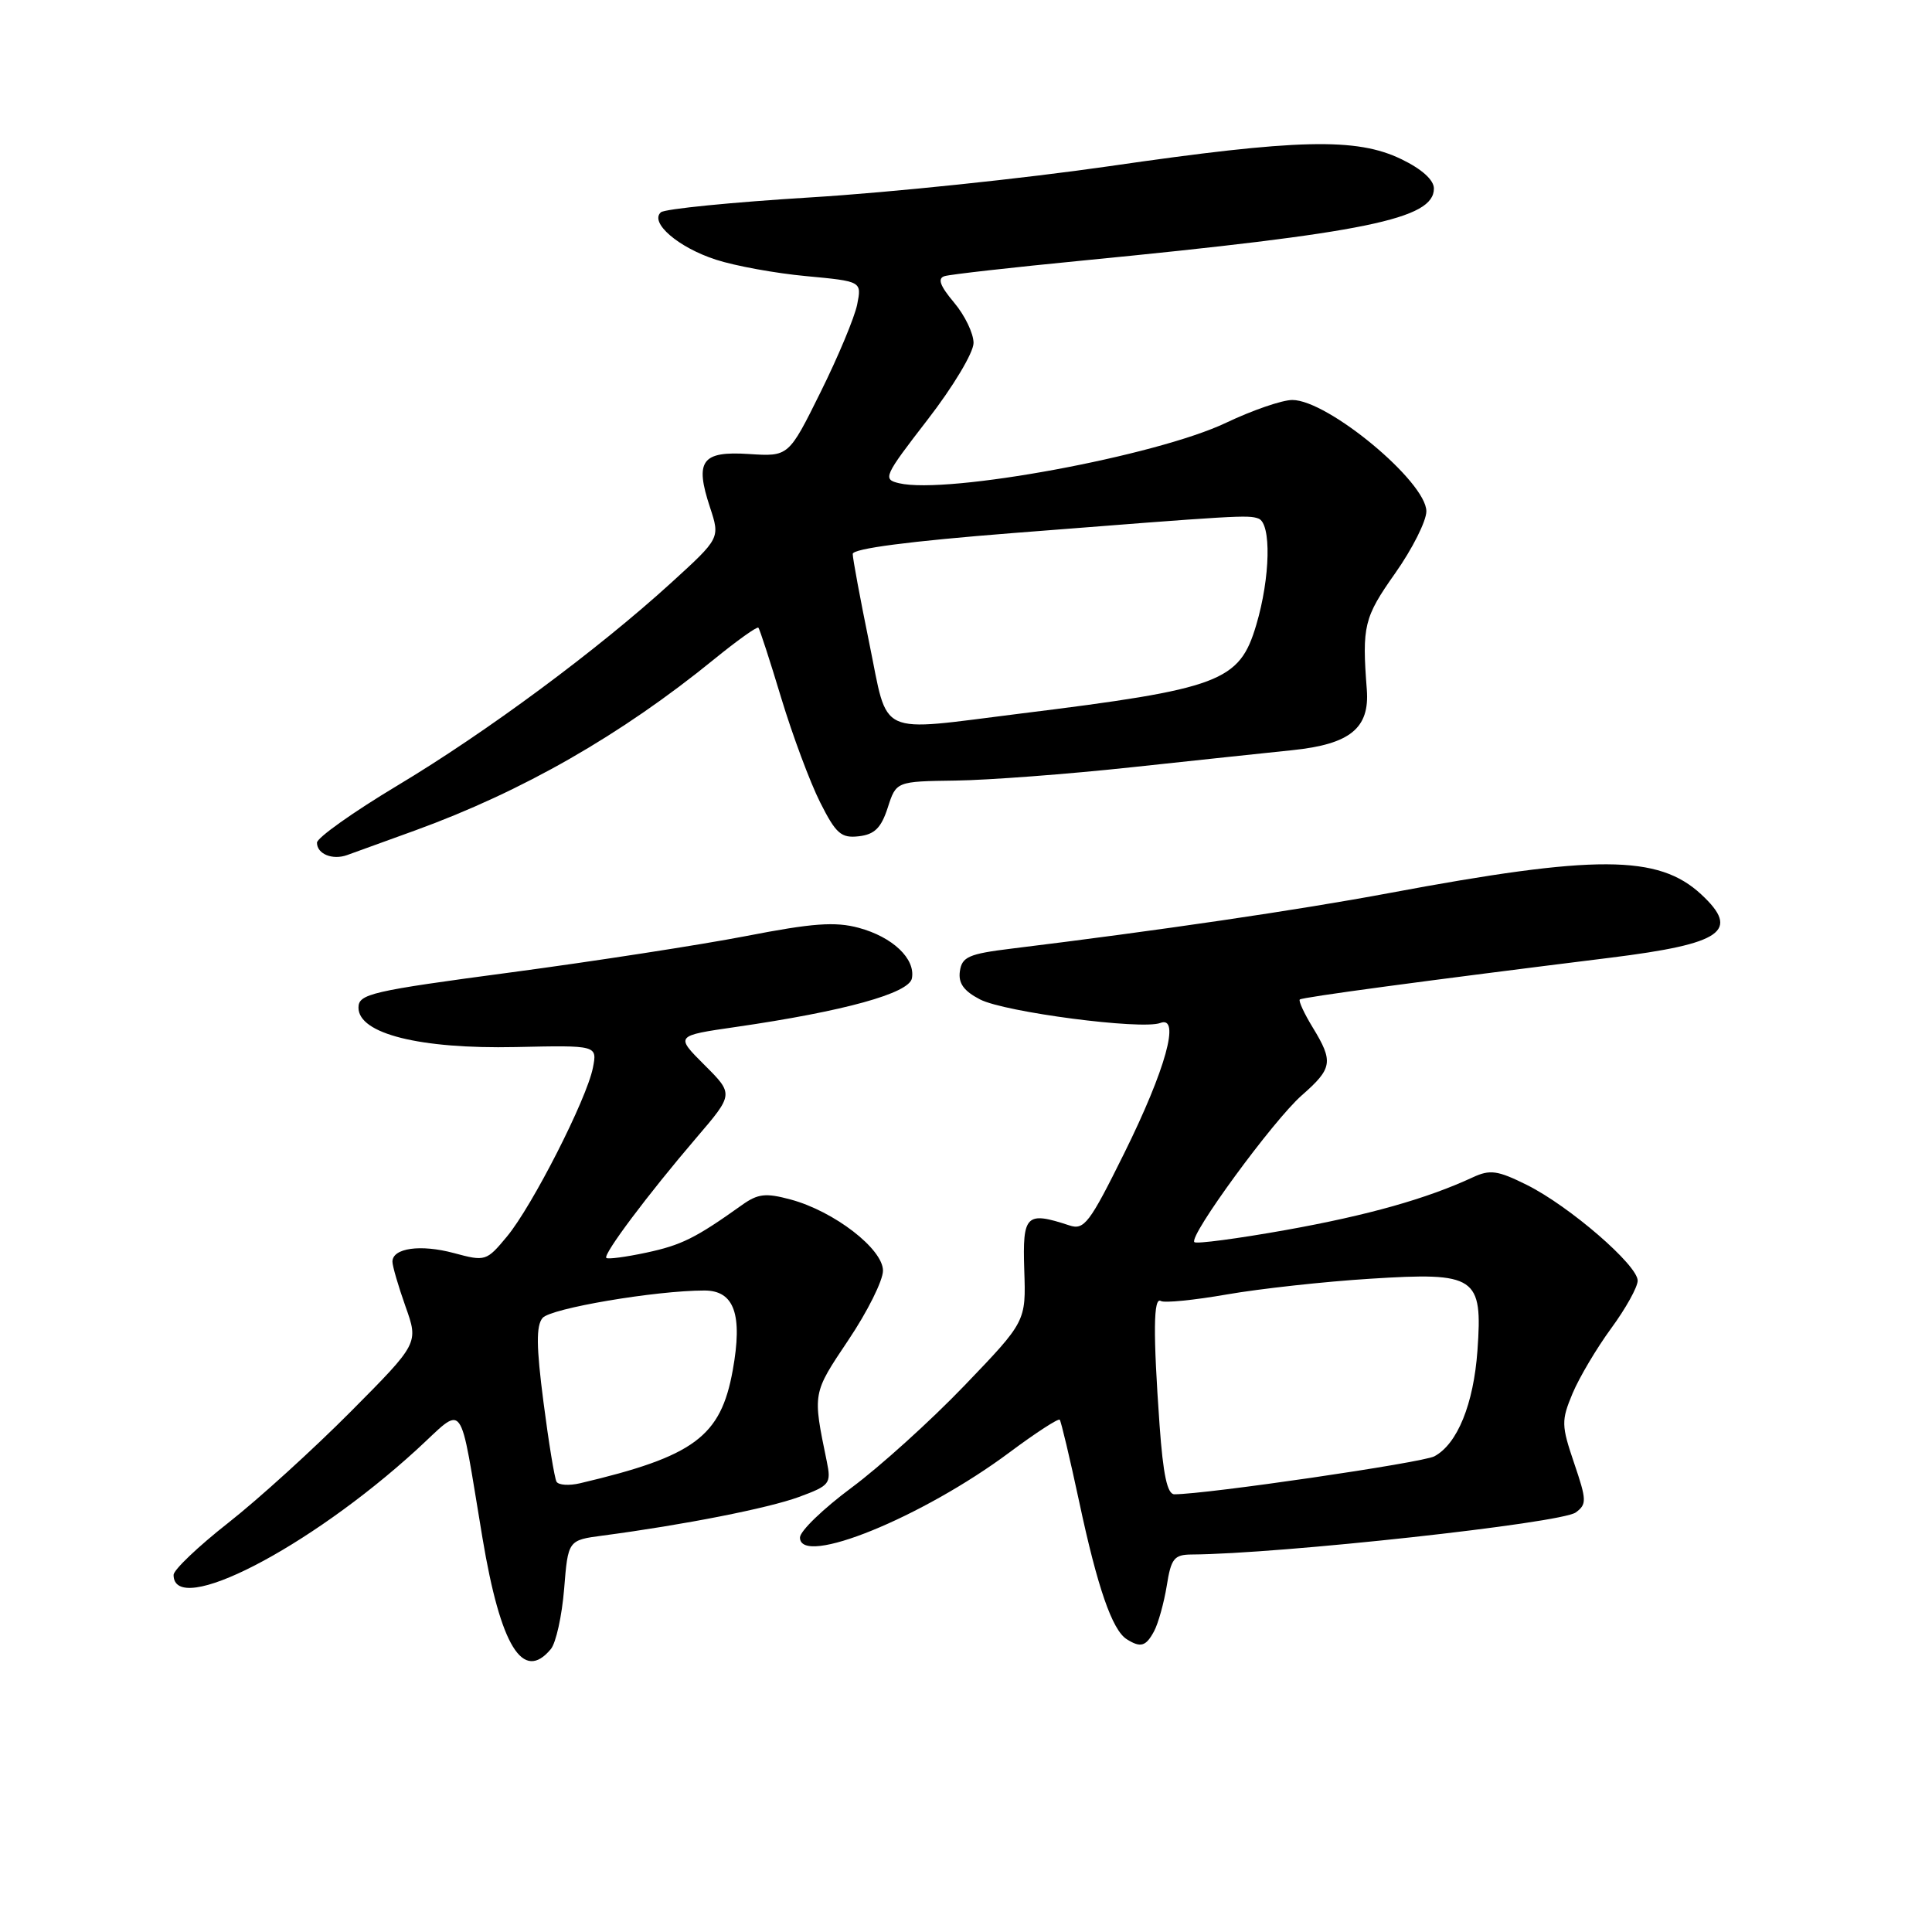 <?xml version="1.0" encoding="UTF-8" standalone="no"?>
<!DOCTYPE svg PUBLIC "-//W3C//DTD SVG 1.1//EN" "http://www.w3.org/Graphics/SVG/1.1/DTD/svg11.dtd" >
<svg xmlns="http://www.w3.org/2000/svg" xmlns:xlink="http://www.w3.org/1999/xlink" version="1.1" viewBox="0 0 256 256">
 <g >
 <path fill="currentColor"
d=" M 72.99 218.51 C 73.67 217.69 74.46 214.11 74.75 210.55 C 75.27 204.08 75.27 204.08 79.88 203.47 C 90.57 202.06 101.79 199.85 105.85 198.36 C 109.97 196.84 110.16 196.60 109.55 193.63 C 107.67 184.50 107.64 184.70 112.41 177.57 C 114.94 173.81 117.00 169.67 117.00 168.37 C 117.00 165.49 110.52 160.49 104.76 158.94 C 101.45 158.05 100.43 158.16 98.29 159.69 C 92.15 164.07 90.30 164.98 85.65 165.98 C 82.93 166.56 80.54 166.88 80.34 166.68 C 79.89 166.22 85.83 158.29 92.29 150.74 C 97.22 144.98 97.22 144.98 93.34 141.11 C 89.47 137.24 89.47 137.24 97.49 136.08 C 111.84 134.00 120.45 131.62 120.83 129.64 C 121.33 127.05 118.28 124.15 113.78 122.94 C 110.67 122.10 107.65 122.32 98.87 124.03 C 92.81 125.20 78.77 127.37 67.68 128.85 C 49.14 131.32 47.50 131.70 47.50 133.52 C 47.50 136.98 55.63 139.01 68.33 138.74 C 79.15 138.50 79.15 138.50 78.56 141.50 C 77.72 145.69 70.52 159.82 67.18 163.84 C 64.46 167.12 64.31 167.16 60.15 166.04 C 55.73 164.85 52.00 165.37 52.00 167.18 C 52.00 167.76 52.78 170.43 53.73 173.11 C 55.47 177.99 55.47 177.99 46.48 187.04 C 41.54 192.01 34.24 198.65 30.25 201.78 C 26.26 204.91 23.00 208.02 23.00 208.68 C 23.00 214.39 40.89 205.18 55.19 192.11 C 61.74 186.13 60.75 184.80 63.93 203.79 C 66.33 218.16 69.30 222.96 72.99 218.51 Z  M 152.93 216.13 C 153.48 215.09 154.23 212.39 154.60 210.13 C 155.17 206.51 155.58 206.00 157.88 205.98 C 169.56 205.91 206.85 201.83 208.79 200.41 C 210.27 199.33 210.25 198.78 208.58 193.87 C 206.88 188.86 206.87 188.24 208.37 184.64 C 209.26 182.52 211.57 178.63 213.49 176.01 C 215.42 173.38 217.00 170.54 217.00 169.69 C 217.00 167.64 207.98 159.84 202.34 157.02 C 198.44 155.08 197.44 154.94 195.16 156.00 C 189.04 158.84 181.28 161.03 170.35 162.99 C 163.96 164.13 158.52 164.85 158.26 164.59 C 157.48 163.81 168.70 148.47 172.49 145.14 C 176.57 141.56 176.71 140.68 173.94 136.14 C 172.81 134.29 172.04 132.62 172.23 132.44 C 172.52 132.14 188.75 129.96 213.40 126.90 C 228.25 125.05 230.66 123.37 225.41 118.50 C 219.73 113.24 211.46 113.21 184.00 118.35 C 172.02 120.59 153.51 123.31 134.00 125.70 C 128.37 126.39 127.46 126.79 127.19 128.69 C 126.96 130.28 127.70 131.31 129.86 132.43 C 133.13 134.12 151.28 136.49 153.74 135.55 C 156.46 134.50 154.46 141.71 148.97 152.80 C 144.36 162.11 143.66 163.03 141.69 162.37 C 135.95 160.48 135.48 160.95 135.72 168.30 C 135.95 175.10 135.95 175.10 127.81 183.58 C 123.34 188.24 116.60 194.33 112.84 197.12 C 109.08 199.91 106.00 202.88 106.00 203.73 C 106.00 207.66 122.19 201.08 133.79 192.43 C 137.25 189.85 140.23 187.92 140.42 188.12 C 140.60 188.33 141.76 193.22 143.00 199.00 C 145.41 210.32 147.37 215.98 149.29 217.20 C 151.14 218.37 151.84 218.17 152.93 216.13 Z  M 55.00 110.04 C 69.25 104.86 82.30 97.39 94.63 87.35 C 97.68 84.87 100.31 82.99 100.49 83.17 C 100.66 83.35 102.03 87.55 103.52 92.50 C 105.02 97.45 107.34 103.67 108.67 106.31 C 110.77 110.48 111.46 111.08 113.80 110.81 C 115.88 110.57 116.76 109.71 117.63 107.02 C 118.75 103.54 118.75 103.54 126.63 103.43 C 130.96 103.37 141.47 102.58 150.00 101.66 C 158.53 100.74 168.09 99.73 171.26 99.40 C 178.90 98.61 181.50 96.49 181.11 91.38 C 180.46 82.94 180.73 81.82 184.86 75.97 C 187.14 72.74 189.00 69.04 189.00 67.75 C 189.00 63.84 175.95 53.00 171.24 53.00 C 169.89 53.00 165.95 54.36 162.48 56.01 C 153.27 60.41 125.52 65.54 119.13 64.03 C 116.93 63.51 117.11 63.12 122.91 55.61 C 126.30 51.23 129.00 46.72 129.00 45.44 C 129.00 44.18 127.84 41.77 126.41 40.08 C 124.54 37.85 124.20 36.89 125.16 36.59 C 125.90 36.36 134.15 35.43 143.50 34.52 C 181.06 30.85 190.00 29.02 190.00 24.98 C 190.00 23.85 188.40 22.40 185.68 21.09 C 179.73 18.21 171.97 18.40 147.00 22.02 C 135.72 23.65 117.95 25.51 107.50 26.15 C 97.05 26.79 88.08 27.68 87.57 28.13 C 86.04 29.49 89.88 32.80 94.87 34.41 C 97.42 35.24 102.81 36.22 106.85 36.59 C 114.19 37.28 114.19 37.28 113.58 40.35 C 113.24 42.04 111.06 47.27 108.73 51.96 C 104.50 60.50 104.50 60.50 99.25 60.16 C 92.98 59.75 92.03 61.04 94.08 67.23 C 95.42 71.31 95.42 71.31 88.96 77.20 C 79.16 86.13 64.49 97.00 52.64 104.10 C 46.79 107.61 42.00 111.01 42.00 111.66 C 42.00 113.16 44.06 114.00 46.00 113.30 C 46.83 113.00 50.88 111.54 55.00 110.04 Z  M 73.74 196.33 C 73.48 195.87 72.70 191.12 72.01 185.76 C 71.06 178.43 71.03 175.67 71.89 174.64 C 72.94 173.36 86.89 171.00 93.34 171.00 C 97.30 171.00 98.43 174.18 97.09 181.58 C 95.50 190.37 92.00 192.97 76.86 196.54 C 75.41 196.88 74.00 196.79 73.74 196.33 Z  M 153.65 188.85 C 152.78 176.60 152.83 171.78 153.82 172.39 C 154.28 172.67 158.21 172.28 162.57 171.52 C 166.93 170.76 175.47 169.82 181.55 169.44 C 195.61 168.55 196.47 169.13 195.77 178.95 C 195.26 186.05 193.11 191.34 190.06 192.97 C 188.47 193.82 159.86 198.00 155.61 198.00 C 154.67 198.00 154.12 195.40 153.65 188.85 Z  M 115.19 85.25 C 113.98 79.34 112.99 74.01 112.99 73.40 C 113.00 72.69 120.51 71.71 134.25 70.63 C 164.30 68.27 165.36 68.21 166.75 68.71 C 168.48 69.34 168.33 76.52 166.46 82.81 C 164.23 90.33 161.73 91.27 135.23 94.55 C 115.93 96.95 117.77 97.81 115.19 85.25 Z "/>
</g>
</svg>